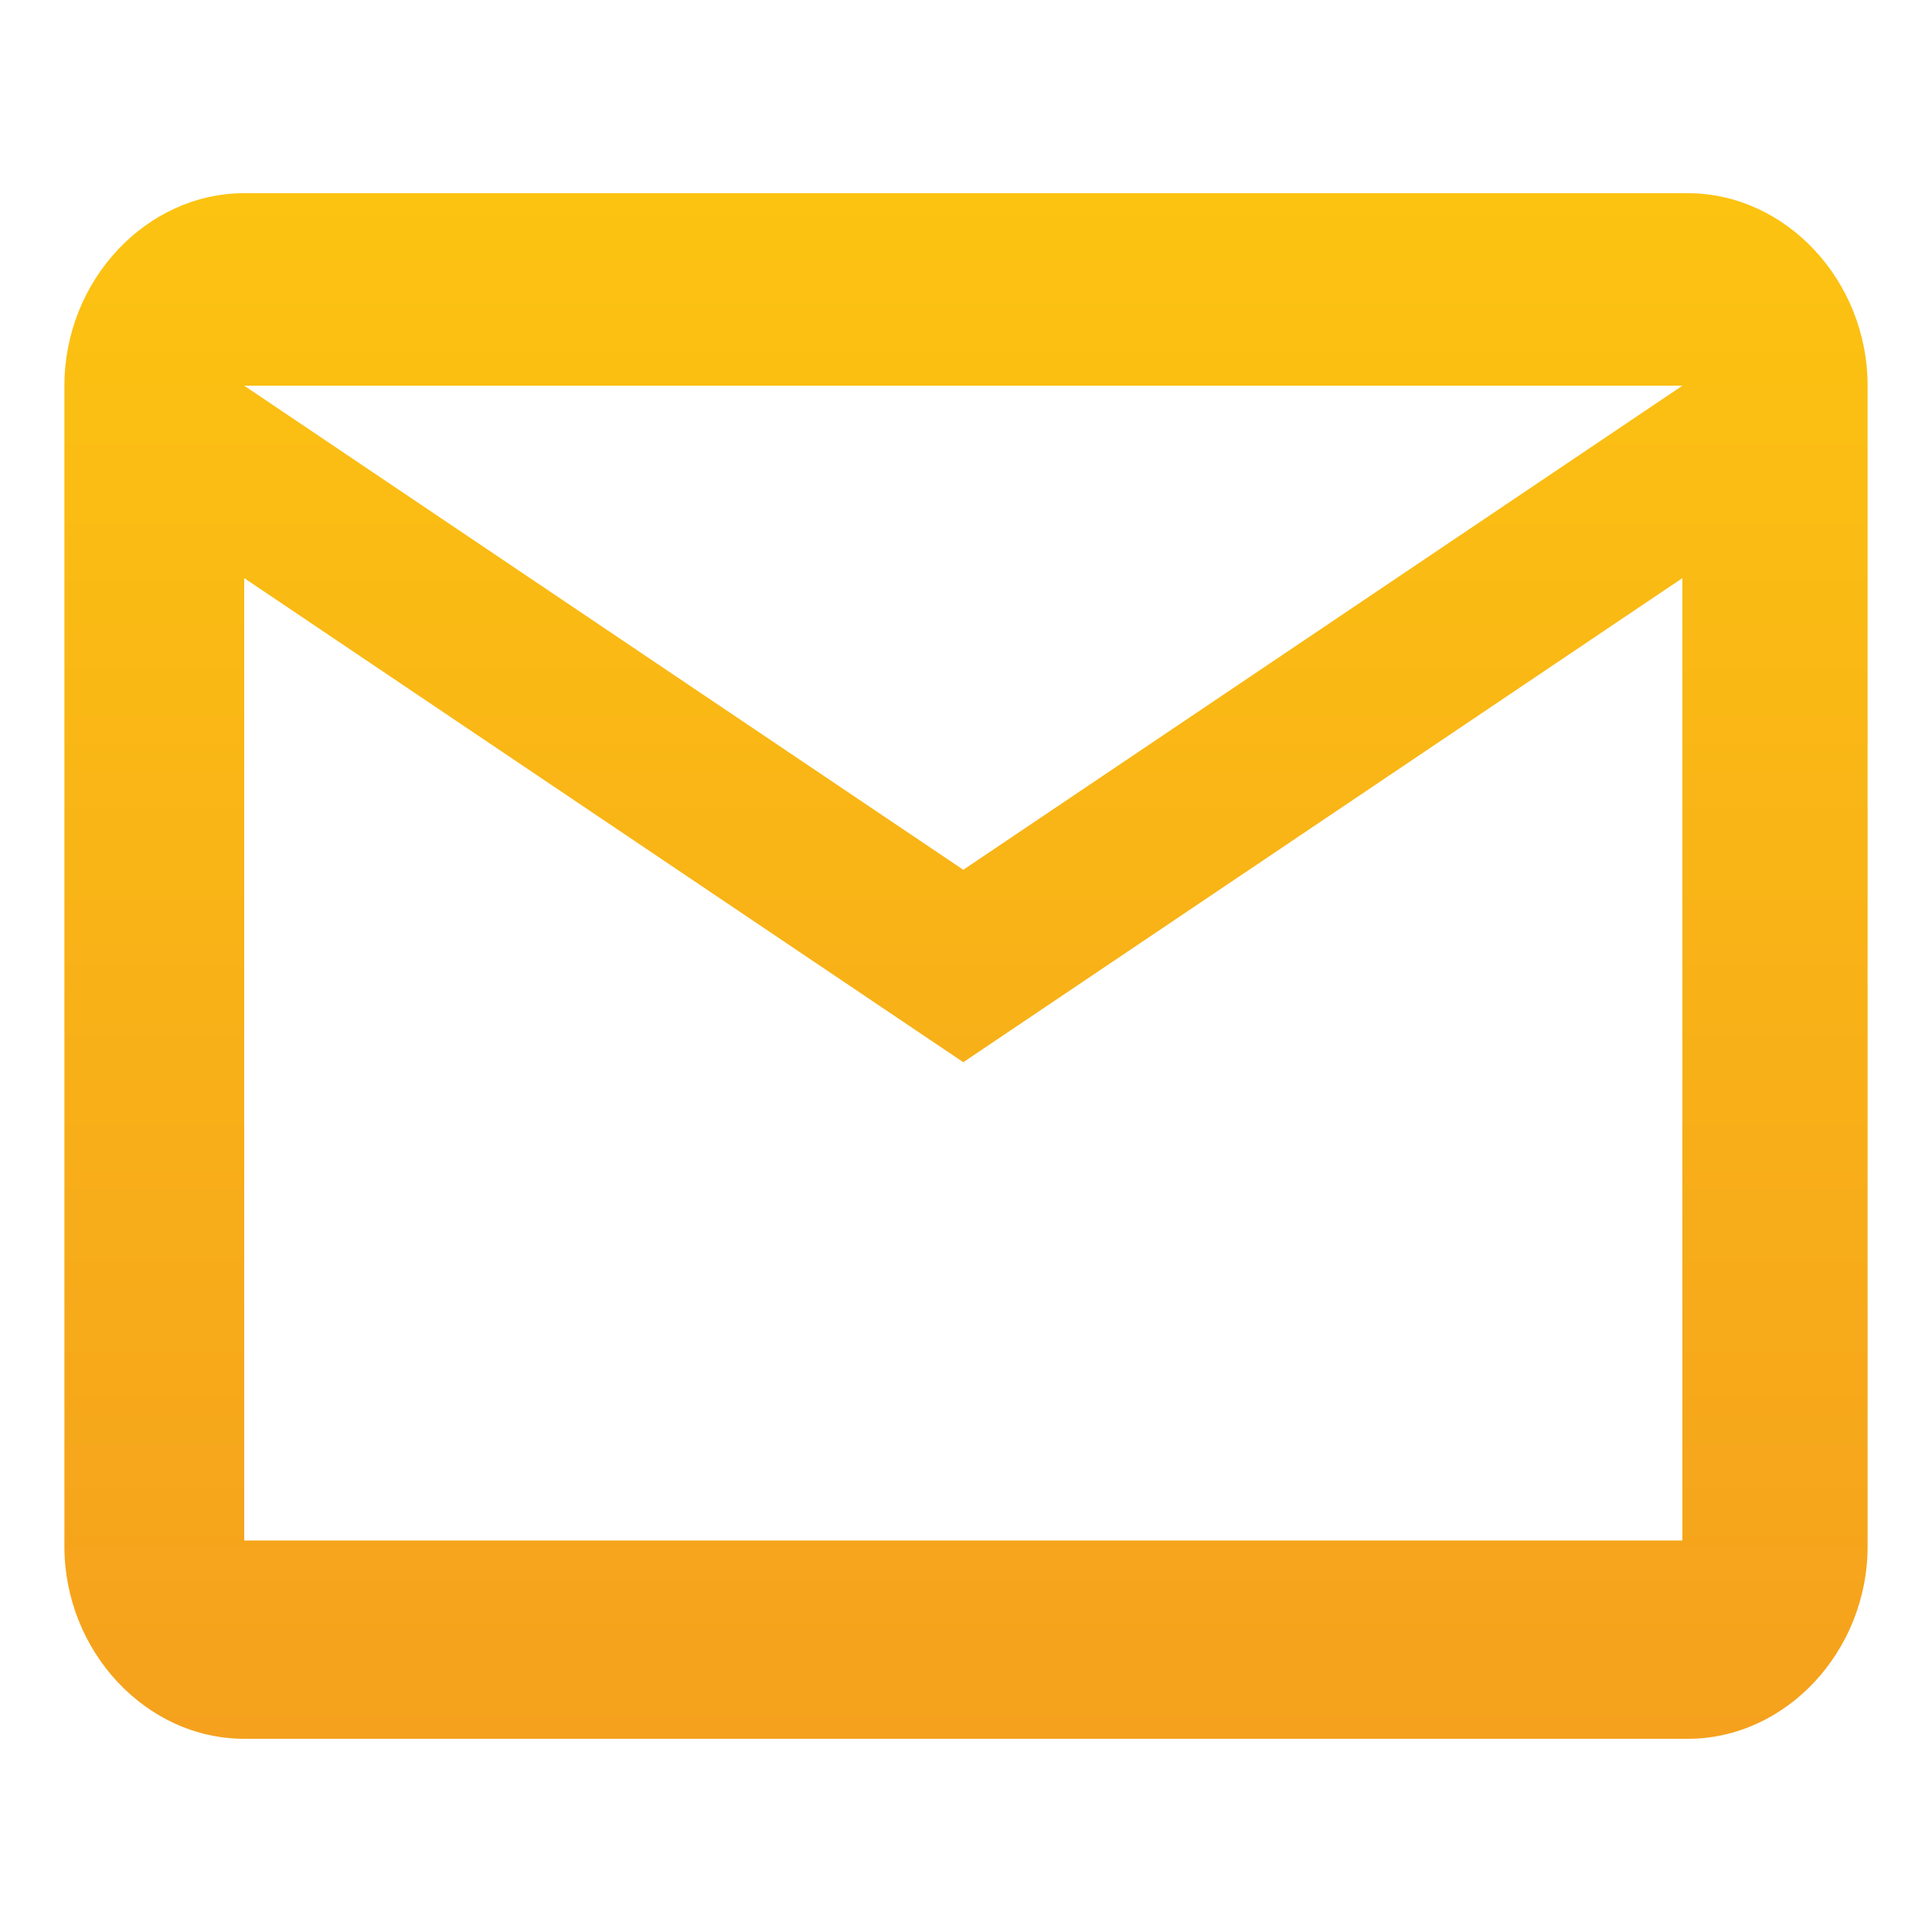 <svg width="30" height="30" viewBox="0 0 30 30" fill="none" xmlns="http://www.w3.org/2000/svg">
<path d="M29 5.989C29 4.358 27.731 3 26.209 3H3.792C2.269 3 1 4.358 1 5.989V24.011C1 25.642 2.269 27 3.792 27H26.209C27.731 27 29 25.642 29 24.011V5.989ZM26.124 5.989L14.958 13.506L3.792 5.989H26.124ZM26.124 23.921H3.792V8.977L14.958 16.494L26.124 8.977V23.921Z" fill="url(#paint0_linear_753_1917)"/>
<defs>
<linearGradient id="paint0_linear_753_1917" x1="15" y1="3" x2="15" y2="27" gradientUnits="userSpaceOnUse">
<stop stop-color="#FCC311"/>
<stop offset="1" stop-color="#F5A11D"/>
</linearGradient>
</defs>
</svg>
